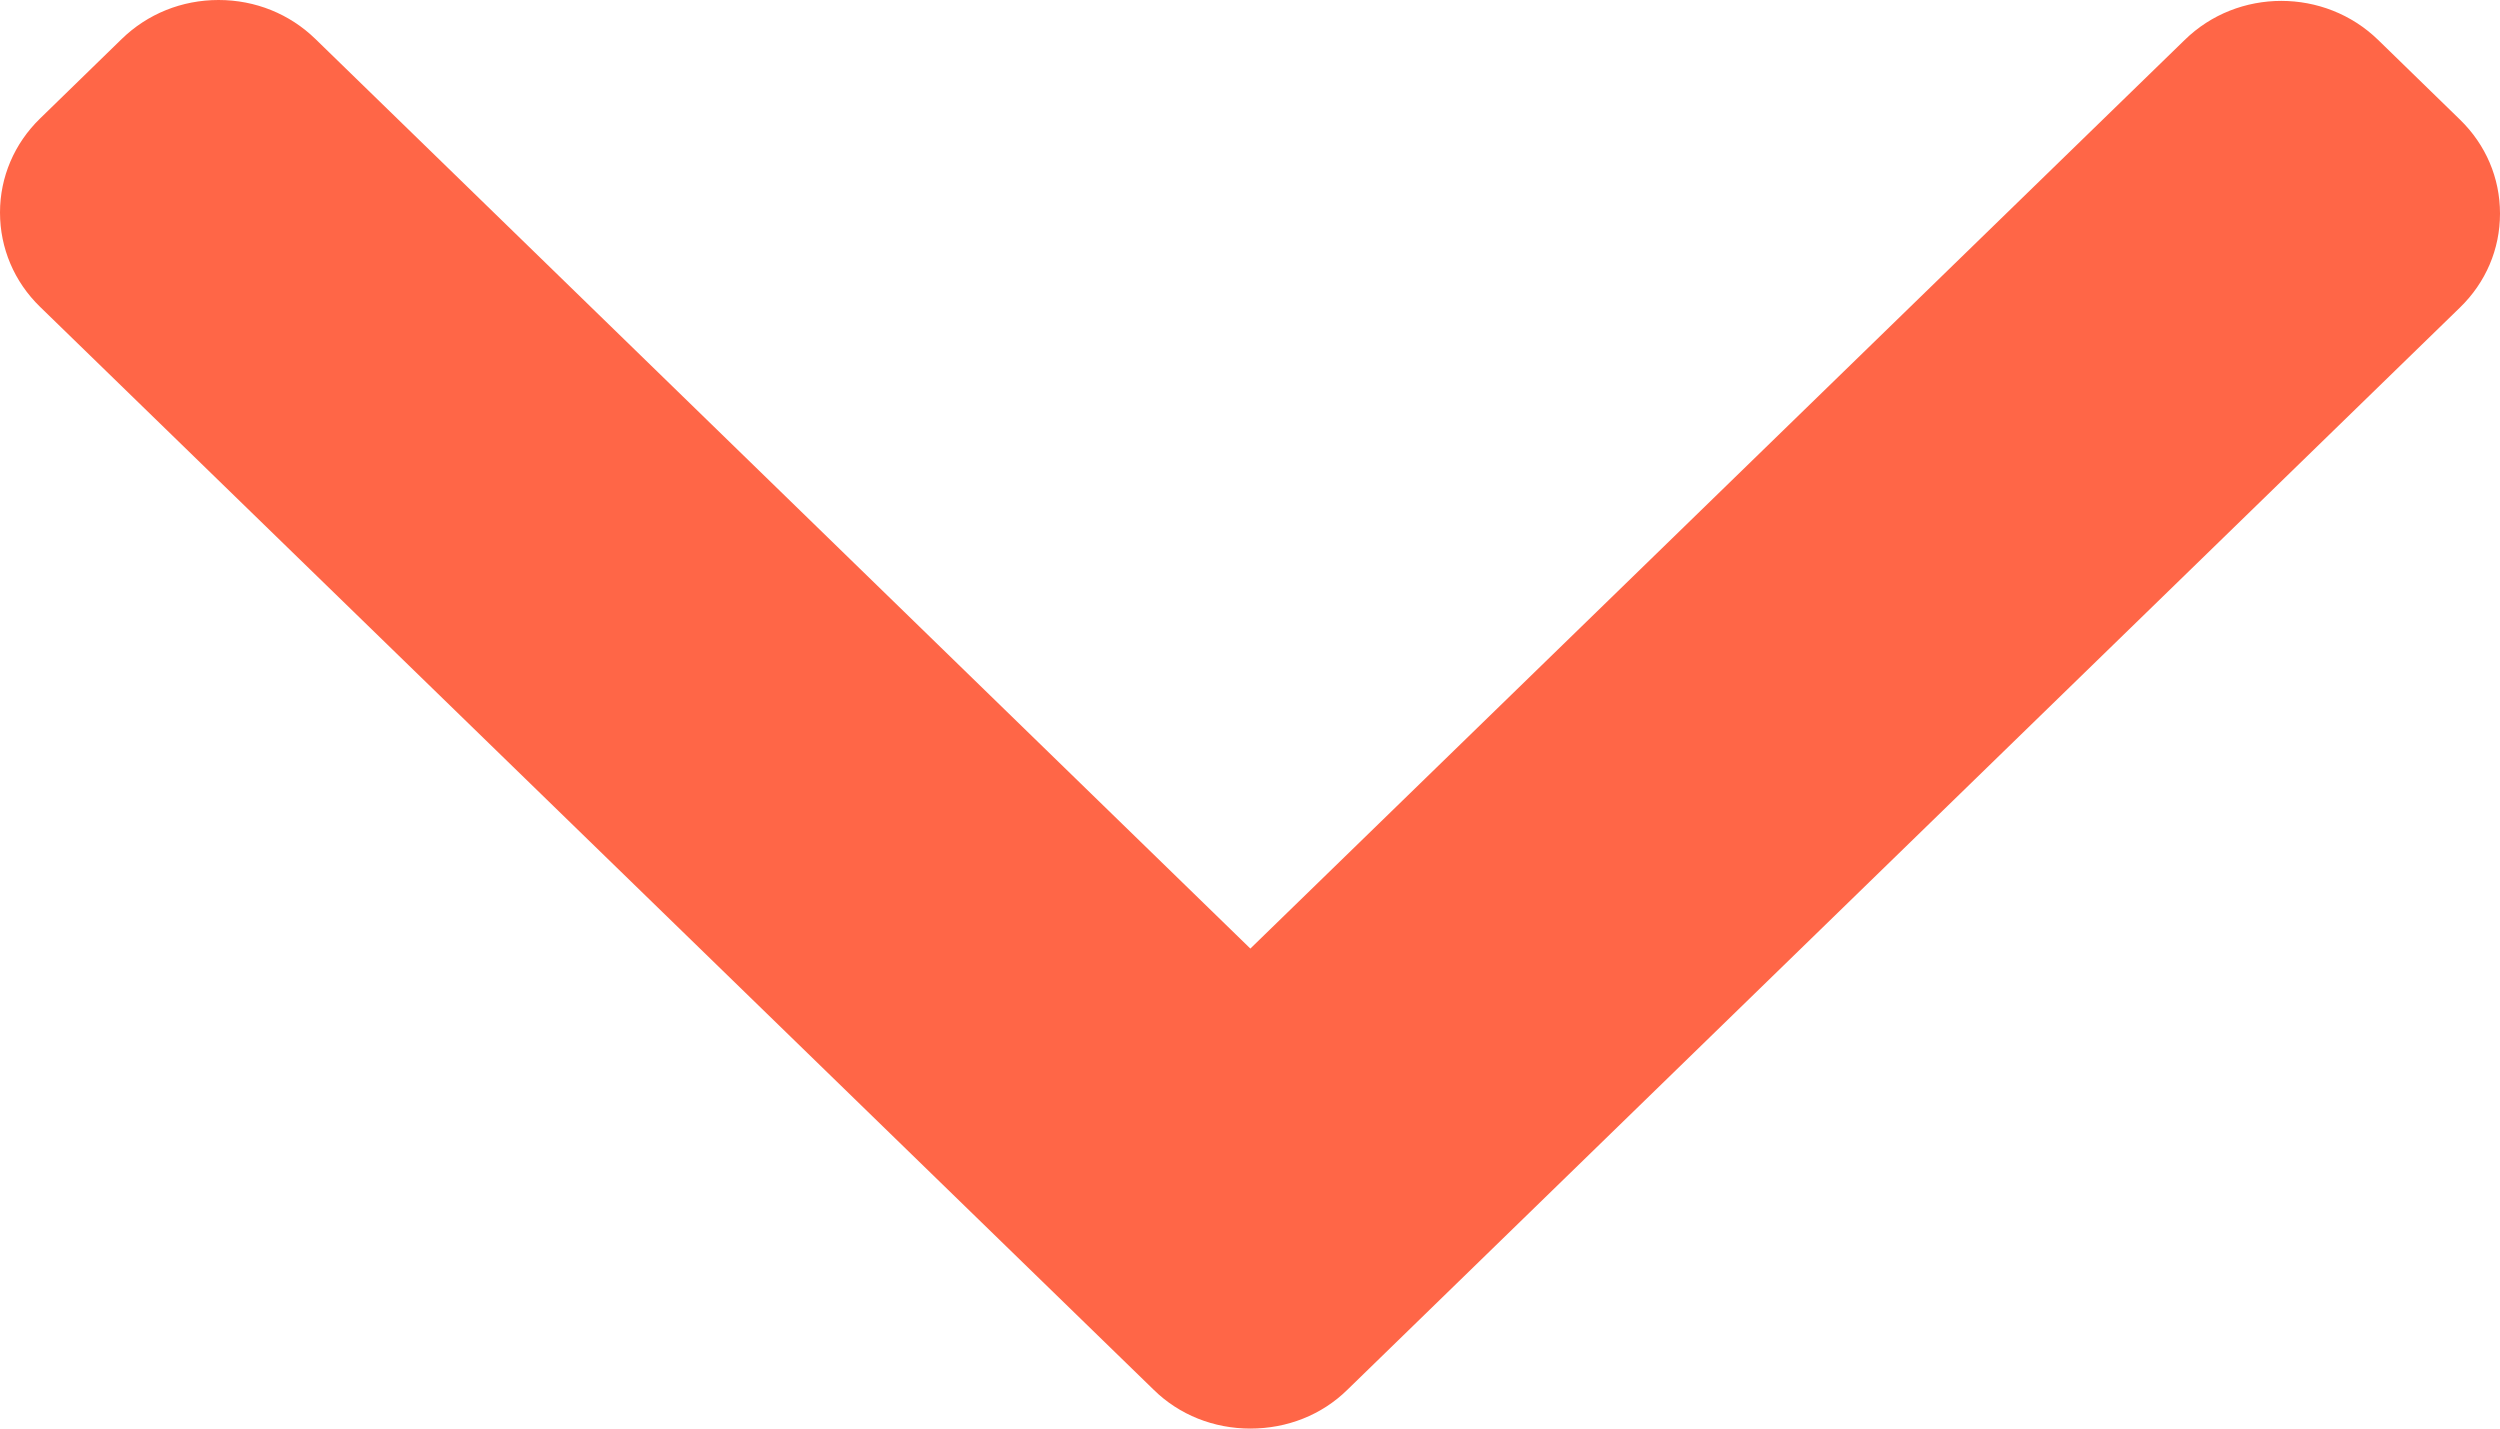 <svg width="7" height="4" viewBox="0 0 7 4" fill="none" xmlns="http://www.w3.org/2000/svg">
<path d="M3.501 2.656L0.883 0.109C0.811 0.039 0.715 2.07184e-07 0.612 2.11666e-07C0.509 2.16152e-07 0.413 0.039 0.341 0.109L0.112 0.332C0.04 0.402 -1.53185e-07 0.496 -1.48824e-07 0.595C-1.44464e-07 0.695 0.04 0.789 0.112 0.859L3.23 3.891C3.302 3.962 3.399 4 3.501 4C3.604 4 3.701 3.962 3.773 3.891L6.888 0.861C6.96 0.791 7 0.698 7 0.598C7 0.498 6.96 0.405 6.888 0.335L6.659 0.112C6.509 -0.034 6.266 -0.034 6.117 0.112L3.501 2.656Z" fill="#FF6647"/>
</svg>
